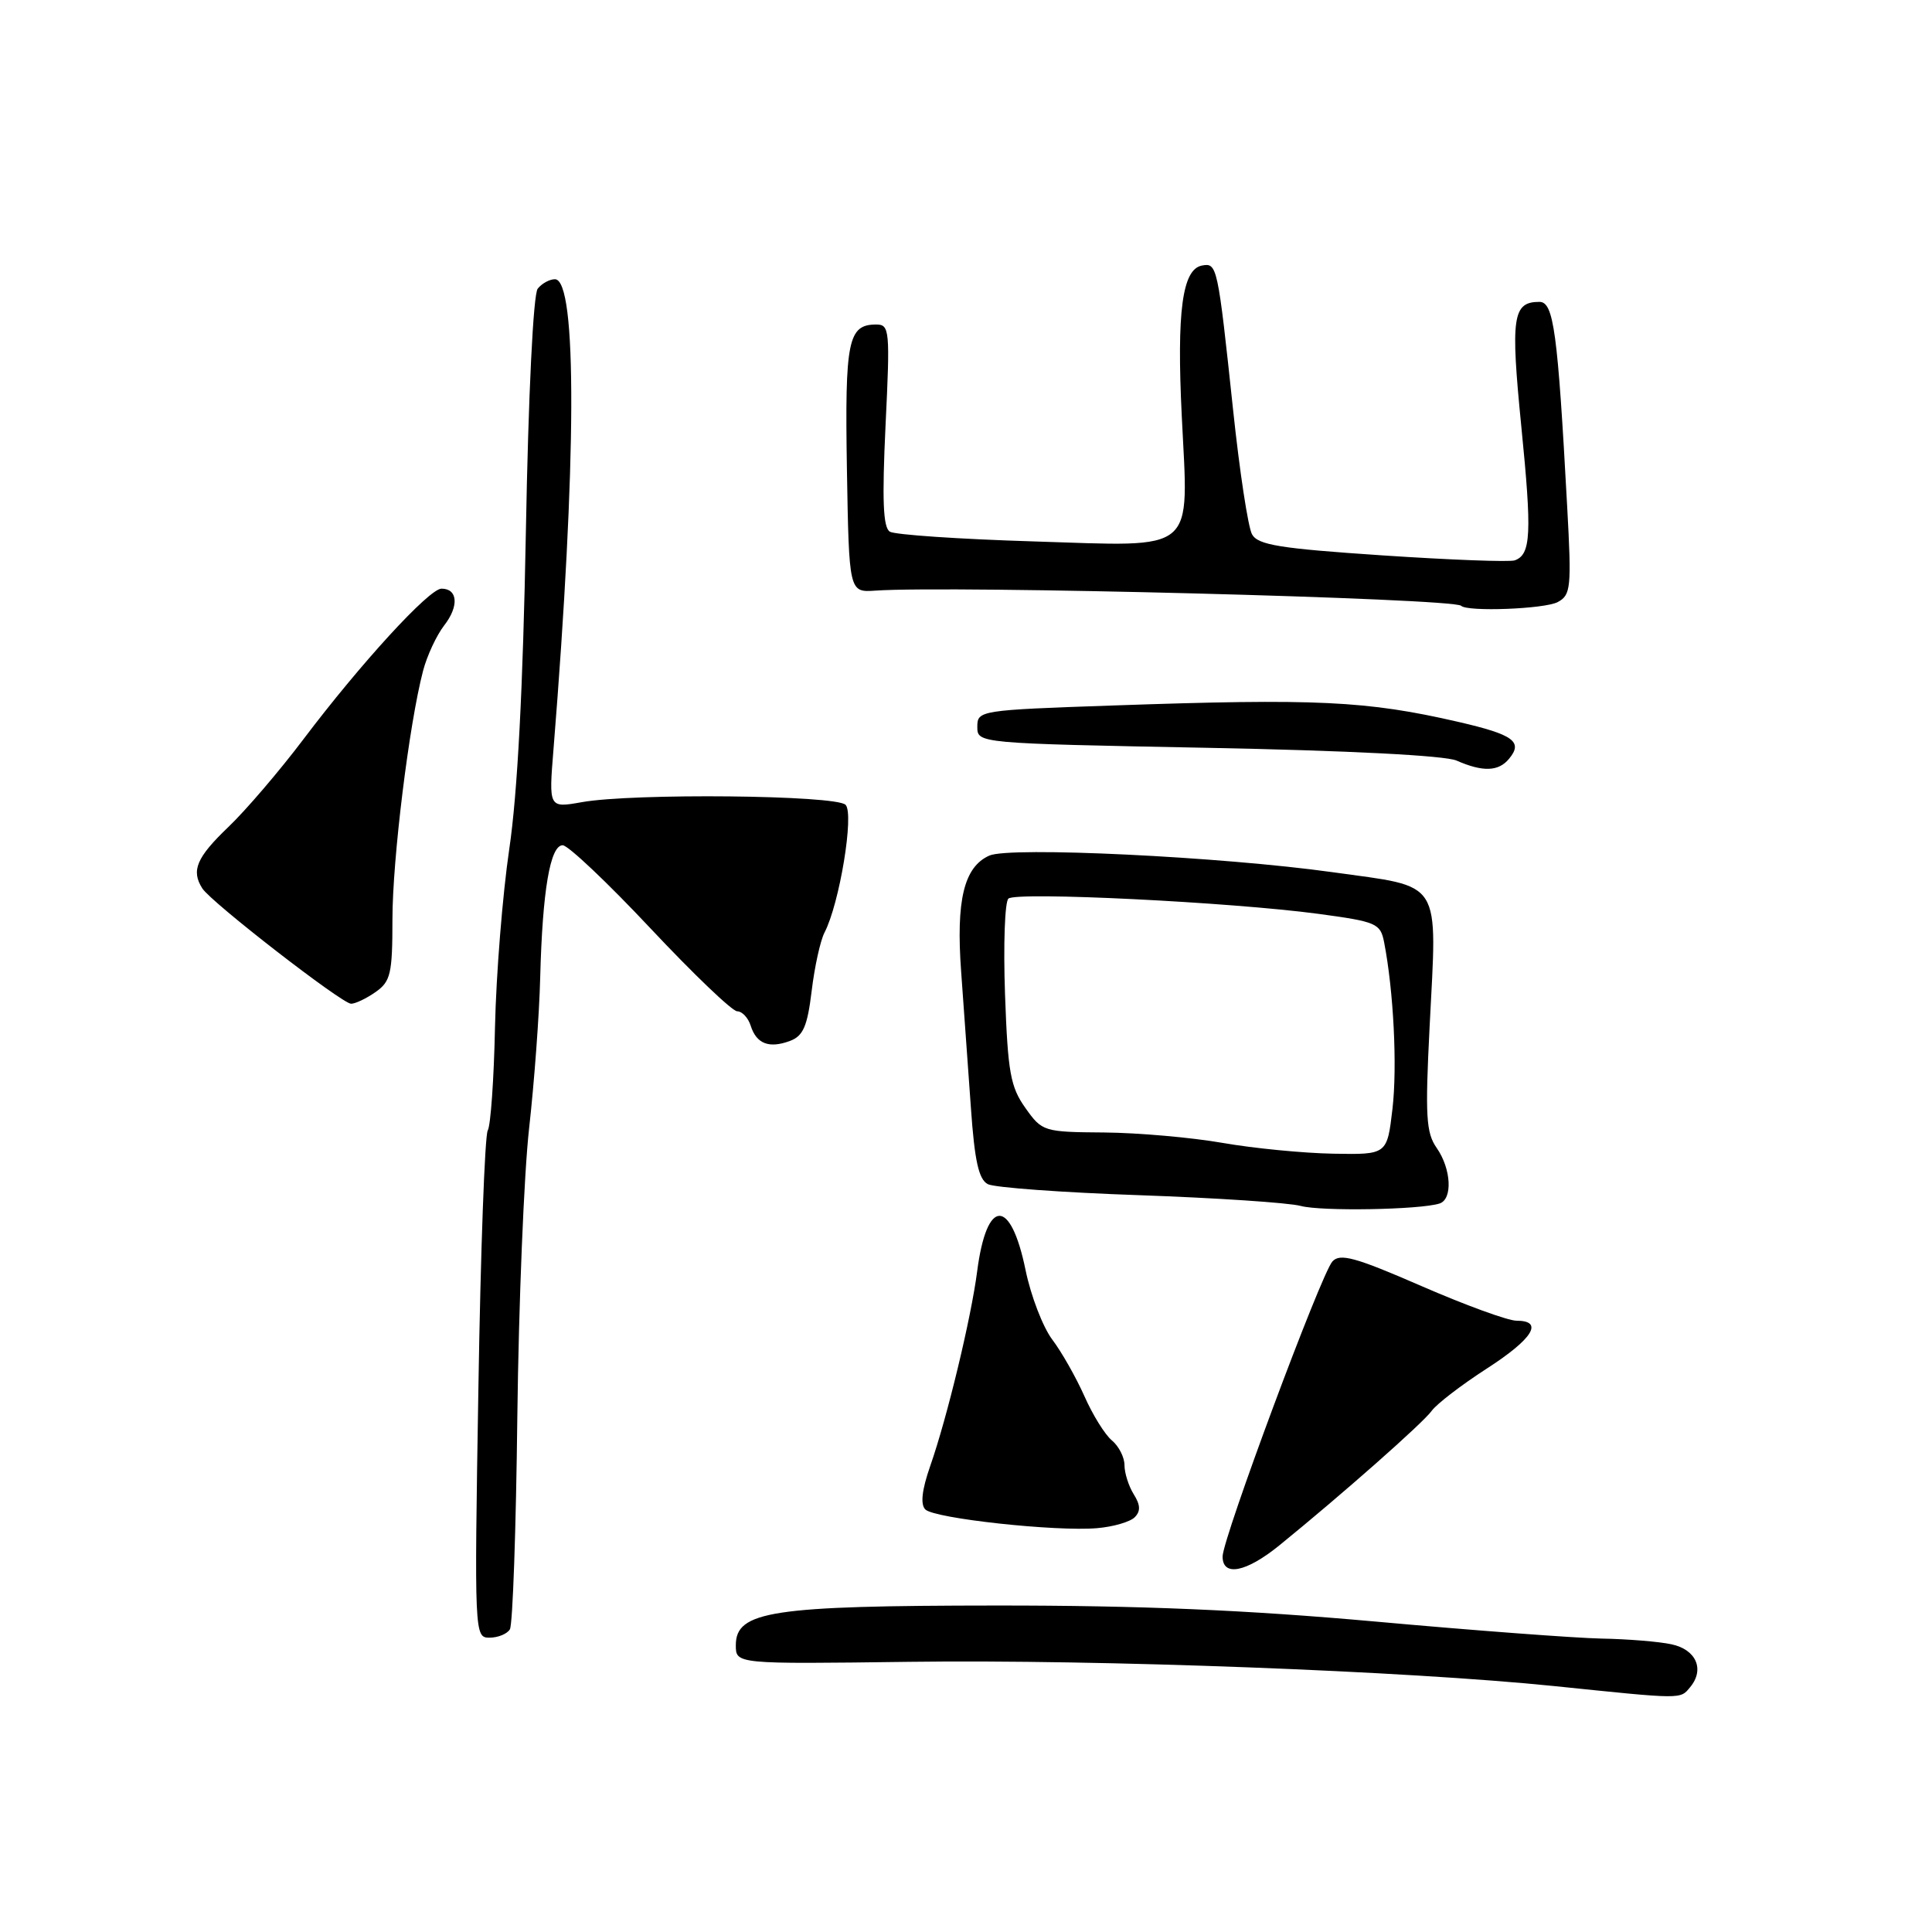 <?xml version="1.0" encoding="UTF-8" standalone="no"?>
<!DOCTYPE svg PUBLIC "-//W3C//DTD SVG 1.1//EN" "http://www.w3.org/Graphics/SVG/1.1/DTD/svg11.dtd" >
<svg xmlns="http://www.w3.org/2000/svg" xmlns:xlink="http://www.w3.org/1999/xlink" version="1.1" viewBox="0 0 256 256">
 <g >
 <path fill="currentColor"
d=" M 223.96 223.55 C 225.90 221.21 224.76 218.58 221.49 217.88 C 219.84 217.52 215.66 217.18 212.20 217.12 C 208.73 217.05 195.23 216.04 182.20 214.86 C 165.13 213.33 151.09 212.73 132.00 212.74 C 102.24 212.76 97.50 213.48 97.50 218.00 C 97.50 220.50 97.50 220.50 120.50 220.20 C 145.68 219.87 186.37 221.41 206.00 223.42 C 223.10 225.18 222.61 225.18 223.96 223.55 Z  M 67.56 215.90 C 67.94 215.30 68.38 202.58 68.55 187.65 C 68.73 172.72 69.43 155.55 70.11 149.50 C 70.79 143.45 71.46 134.45 71.58 129.50 C 71.88 118.01 72.90 112.00 74.56 112.00 C 75.27 112.00 80.50 116.95 86.18 123.00 C 91.86 129.05 97.03 134.00 97.68 134.00 C 98.33 134.00 99.14 134.86 99.47 135.91 C 100.23 138.31 101.90 138.96 104.67 137.93 C 106.42 137.28 106.98 136.01 107.55 131.31 C 107.93 128.12 108.70 124.63 109.25 123.57 C 111.24 119.76 113.21 107.81 112.04 106.64 C 110.75 105.35 83.87 105.08 77.10 106.29 C 72.71 107.07 72.71 107.07 73.34 99.29 C 76.41 61.19 76.49 37.00 73.53 37.00 C 72.82 37.00 71.80 37.56 71.25 38.25 C 70.66 38.99 70.01 52.25 69.68 70.50 C 69.30 91.18 68.57 105.16 67.48 112.50 C 66.59 118.55 65.74 129.16 65.59 136.08 C 65.45 143.00 65.01 149.17 64.63 149.79 C 64.24 150.42 63.68 165.79 63.39 183.96 C 62.85 216.61 62.87 217.00 64.86 217.00 C 65.97 217.00 67.19 216.51 67.56 215.90 Z  M 169.52 204.77 C 177.78 198.06 188.55 188.56 189.71 186.94 C 190.38 186.02 193.64 183.52 196.95 181.38 C 203.11 177.42 204.62 175.00 200.94 175.00 C 199.81 175.00 194.14 172.93 188.33 170.40 C 179.58 166.59 177.56 166.04 176.55 167.15 C 175.04 168.83 162.00 203.86 162.00 206.25 C 162.00 208.96 165.12 208.34 169.52 204.77 Z  M 150.35 201.05 C 151.15 200.25 151.12 199.42 150.22 197.99 C 149.55 196.91 149.00 195.18 149.00 194.14 C 149.00 193.10 148.25 191.63 147.34 190.87 C 146.42 190.12 144.78 187.47 143.69 185.00 C 142.59 182.53 140.68 179.15 139.43 177.50 C 138.19 175.85 136.59 171.70 135.89 168.28 C 133.91 158.64 130.74 158.73 129.48 168.45 C 128.68 174.65 125.50 187.85 123.26 194.25 C 122.15 197.43 121.94 199.34 122.61 200.01 C 123.81 201.21 139.90 202.96 145.37 202.49 C 147.50 202.31 149.74 201.66 150.35 201.05 Z  M 190.75 159.47 C 192.51 158.90 192.30 154.88 190.37 152.11 C 188.96 150.10 188.83 147.89 189.43 136.06 C 190.43 116.25 191.29 117.63 176.57 115.57 C 161.82 113.51 133.81 112.15 131.09 113.37 C 127.73 114.87 126.66 119.28 127.36 128.79 C 127.71 133.58 128.29 141.68 128.65 146.79 C 129.14 153.85 129.69 156.29 130.90 156.91 C 131.78 157.36 140.82 158.02 151.00 158.37 C 161.18 158.73 170.78 159.37 172.34 159.79 C 175.07 160.53 188.19 160.30 190.75 159.47 Z  M 49.78 131.44 C 51.76 130.05 52.00 129.02 52.00 121.82 C 52.00 113.86 54.21 95.93 56.06 88.88 C 56.58 86.89 57.84 84.19 58.85 82.88 C 60.84 80.33 60.67 78.00 58.50 78.00 C 56.86 78.00 47.78 87.92 40.17 98.00 C 37.06 102.12 32.60 107.34 30.26 109.58 C 26.04 113.62 25.30 115.36 26.81 117.72 C 27.97 119.55 45.32 133.00 46.52 133.00 C 47.09 133.00 48.56 132.30 49.78 131.44 Z  M 199.96 100.54 C 201.84 98.28 200.55 97.34 193.26 95.66 C 181.07 92.85 174.47 92.54 147.50 93.48 C 129.81 94.09 129.50 94.14 129.50 96.30 C 129.50 98.50 129.50 98.50 160.00 99.09 C 178.59 99.45 191.48 100.11 193.00 100.78 C 196.49 102.31 198.56 102.24 199.96 100.54 Z  M 206.40 79.78 C 208.15 78.85 208.25 77.90 207.66 67.14 C 206.40 43.87 205.87 40.00 203.98 40.00 C 200.43 40.00 200.14 42.00 201.58 56.49 C 203.00 70.73 202.87 73.48 200.71 74.25 C 200.05 74.49 192.15 74.19 183.17 73.59 C 169.59 72.68 166.69 72.22 165.90 70.80 C 165.38 69.87 164.25 62.44 163.39 54.30 C 161.35 35.12 161.28 34.80 159.25 35.19 C 156.66 35.69 155.91 41.28 156.59 55.12 C 157.49 73.55 158.82 72.42 136.95 71.74 C 127.14 71.44 118.58 70.86 117.91 70.45 C 117.01 69.89 116.87 66.29 117.34 56.35 C 117.95 43.75 117.88 43.00 116.11 43.00 C 112.37 43.00 111.94 45.11 112.22 62.13 C 112.50 78.50 112.50 78.50 116.00 78.26 C 126.08 77.56 192.62 79.28 193.61 80.27 C 194.43 81.09 204.67 80.70 206.40 79.78 Z  M 162.00 151.44 C 157.88 150.72 150.82 150.10 146.32 150.06 C 138.29 150.00 138.09 149.94 135.87 146.81 C 133.89 144.03 133.54 142.09 133.17 131.74 C 132.94 125.20 133.14 119.50 133.62 119.07 C 134.67 118.13 163.04 119.53 174.69 121.09 C 182.40 122.13 182.91 122.35 183.40 124.84 C 184.66 131.30 185.16 141.32 184.51 146.92 C 183.80 153.00 183.80 153.00 176.65 152.87 C 172.72 152.80 166.12 152.16 162.00 151.44 Z "/>
</g>
</svg>